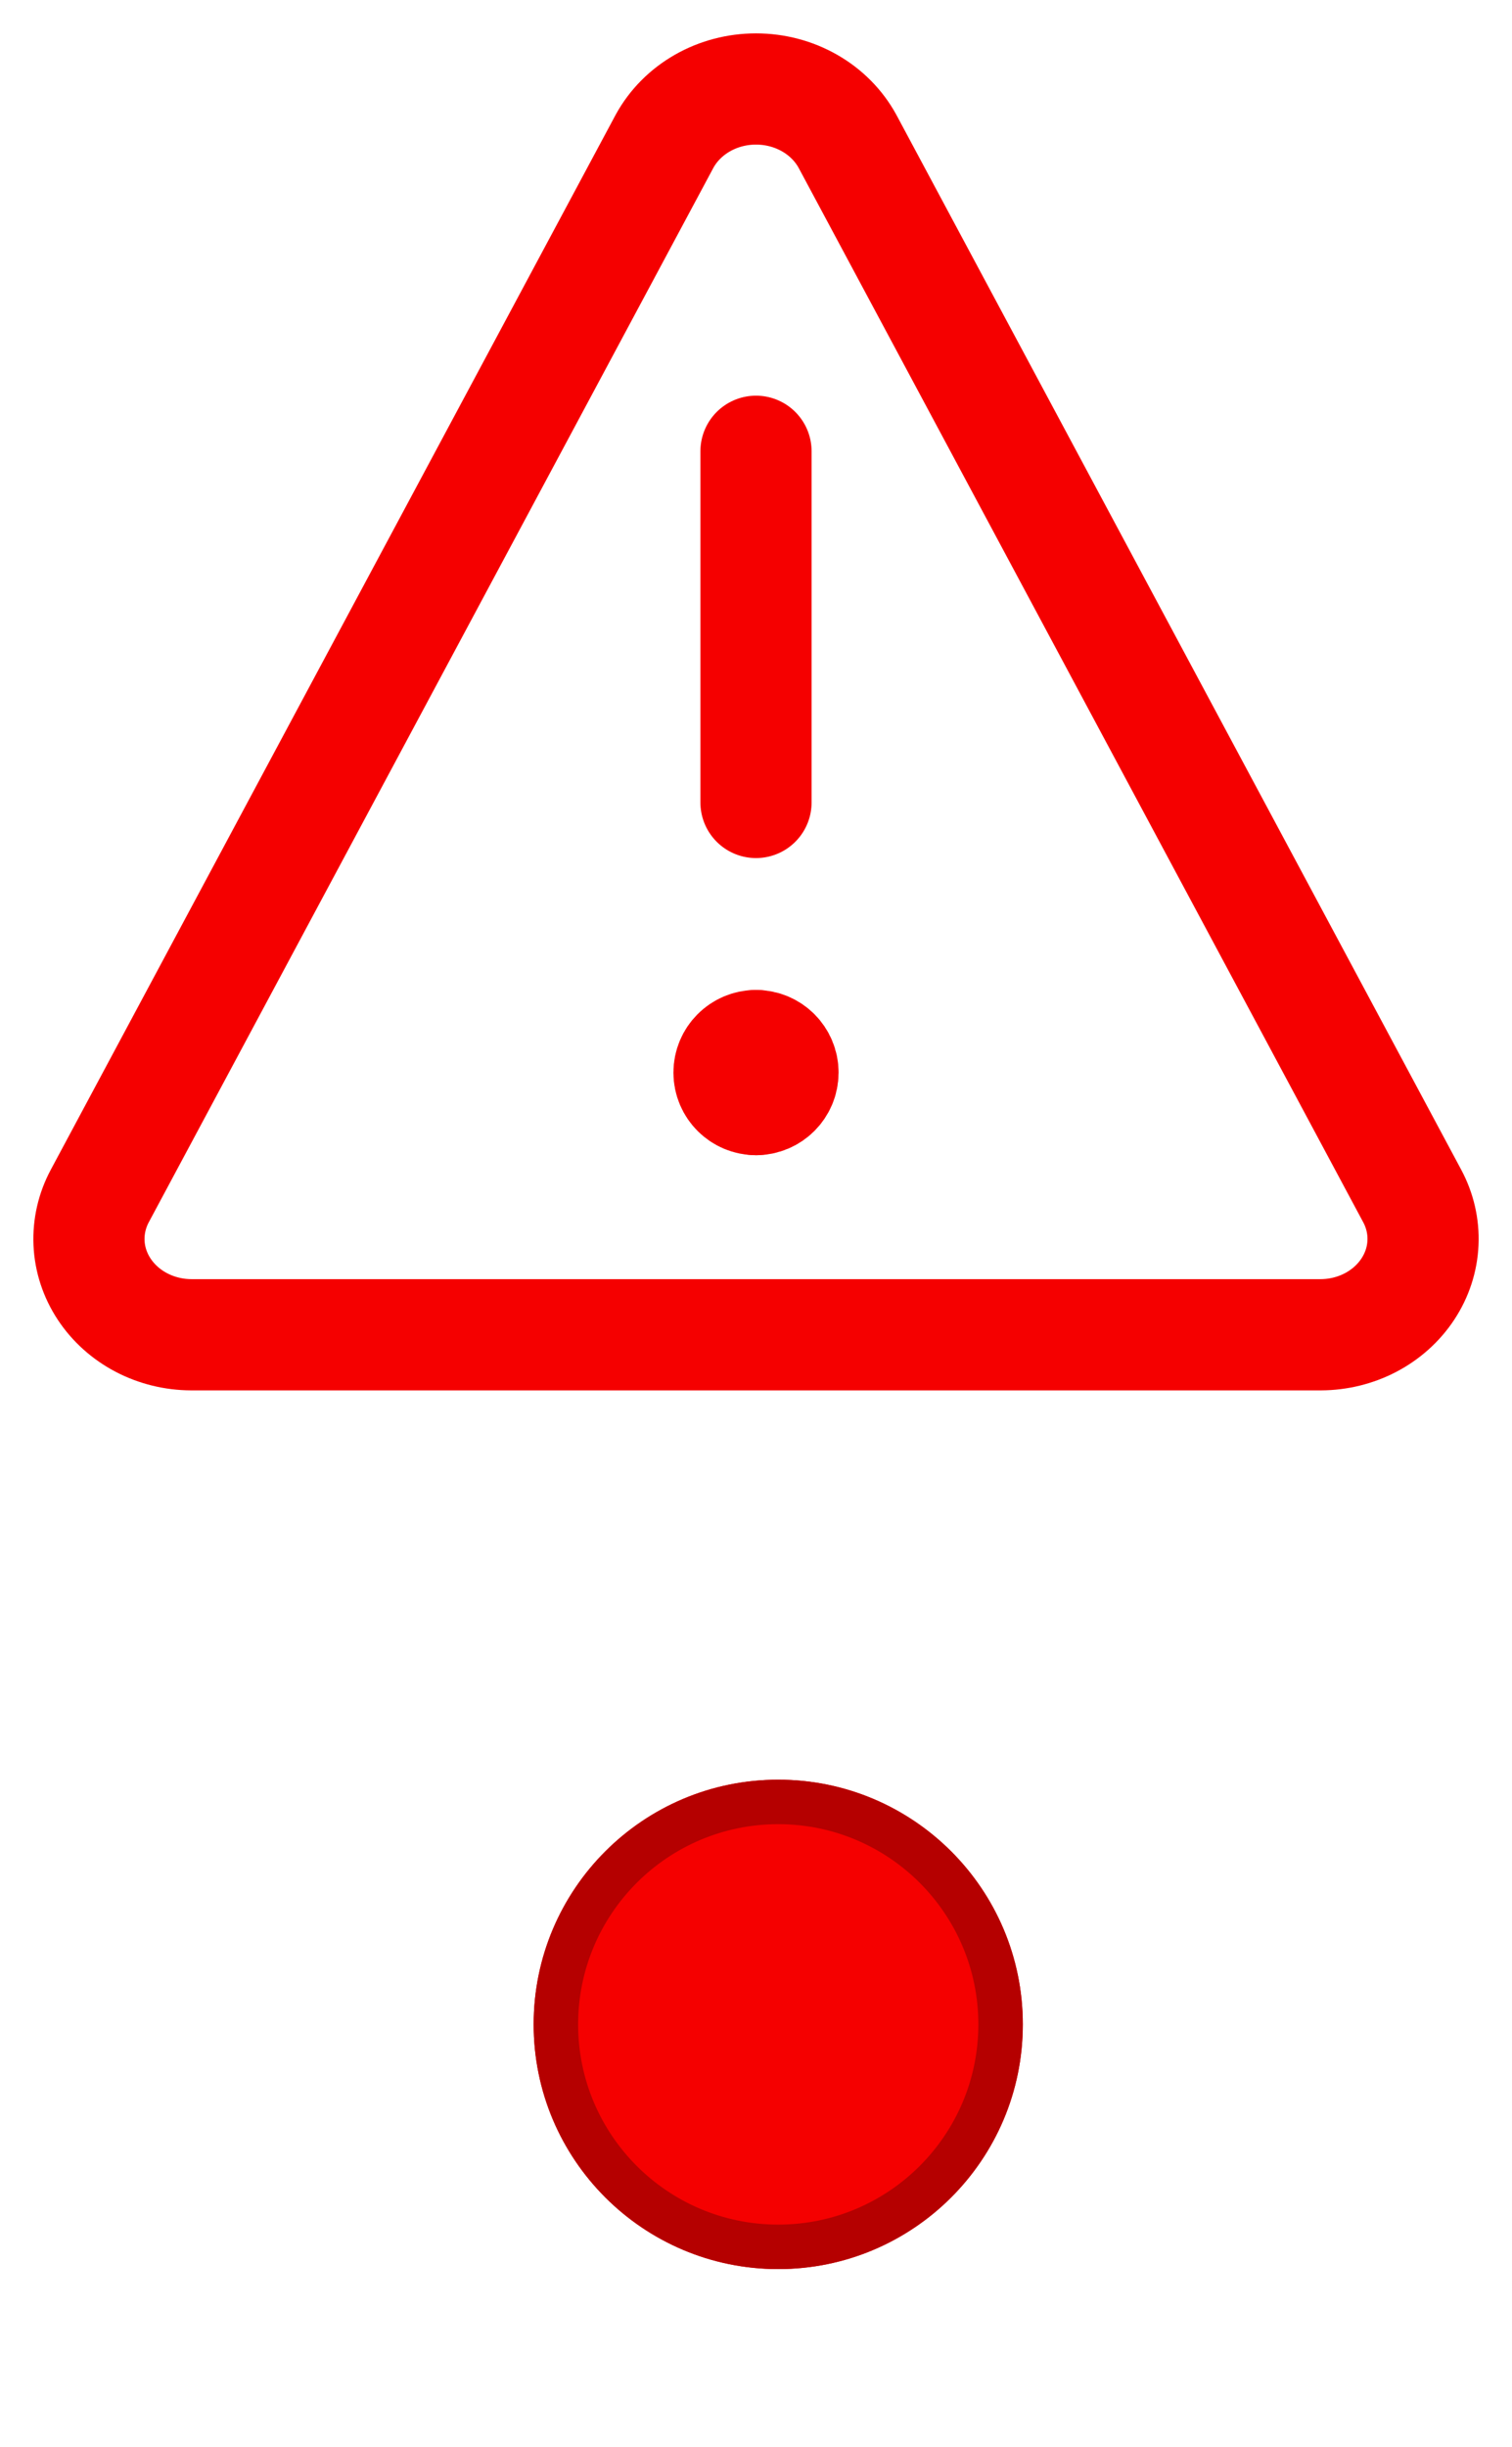 <svg width="34" height="55" viewBox="0 0 34 55" fill="none" xmlns="http://www.w3.org/2000/svg">
<path d="M19.055 3.172C18.861 2.819 18.567 2.523 18.204 2.316C17.842 2.109 17.425 2 17 2C16.575 2 16.158 2.109 15.796 2.316C15.433 2.523 15.139 2.819 14.945 3.172L2.247 26.875C2.07 27.203 1.986 27.568 2.002 27.936C2.018 28.302 2.135 28.659 2.341 28.972C2.547 29.285 2.835 29.544 3.178 29.724C3.522 29.904 3.908 29.999 4.302 30H29.698C30.092 29.999 30.479 29.904 30.822 29.724C31.165 29.544 31.453 29.285 31.659 28.972C31.865 28.659 31.982 28.302 31.998 27.936C32.015 27.568 31.93 27.203 31.753 26.875L19.055 3.172Z" stroke="#F50000" stroke-width="2.5" stroke-linecap="round" stroke-linejoin="round"/>
<path d="M17 10.143V18.036" stroke="#F50000" stroke-width="2.5" stroke-linecap="round" stroke-linejoin="round"/>
<path d="M17 24.714C16.665 24.714 16.393 24.442 16.393 24.107C16.393 23.772 16.665 23.5 17 23.5" stroke="#F50000" stroke-width="2.5" stroke-linecap="round" stroke-linejoin="round"/>
<path d="M17 24.714C17.335 24.714 17.607 24.442 17.607 24.107C17.607 23.772 17.335 23.5 17 23.5" stroke="#F50000" stroke-width="2.5" stroke-linecap="round" stroke-linejoin="round"/>
<g filter="url(#filter0_d_32_8)">
<path d="M23 41.5C23 44.538 20.538 47 17.5 47C14.462 47 12 44.538 12 41.5C12 38.462 14.462 36 17.5 36C20.538 36 23 38.462 23 41.5Z" fill="#F50000"/>
<path d="M22.5 41.5C22.5 44.261 20.261 46.5 17.5 46.5C14.739 46.5 12.5 44.261 12.5 41.5C12.5 38.739 14.739 36.5 17.5 36.5C20.261 36.5 22.5 38.739 22.5 41.5Z" stroke="#B50000"/>
</g>
<defs>
<filter id="filter0_d_32_8" x="8" y="36" width="19" height="19" filterUnits="userSpaceOnUse" color-interpolation-filters="sRGB">
<feFlood flood-opacity="0" result="BackgroundImageFix"/>
<feColorMatrix in="SourceAlpha" type="matrix" values="0 0 0 0 0 0 0 0 0 0 0 0 0 0 0 0 0 0 127 0" result="hardAlpha"/>
<feOffset dy="4"/>
<feGaussianBlur stdDeviation="2"/>
<feComposite in2="hardAlpha" operator="out"/>
<feColorMatrix type="matrix" values="0 0 0 0 0 0 0 0 0 0 0 0 0 0 0 0 0 0 0.25 0"/>
<feBlend mode="normal" in2="BackgroundImageFix" result="effect1_dropShadow_32_8"/>
<feBlend mode="normal" in="SourceGraphic" in2="effect1_dropShadow_32_8" result="shape"/>
</filter>
</defs>
</svg>
